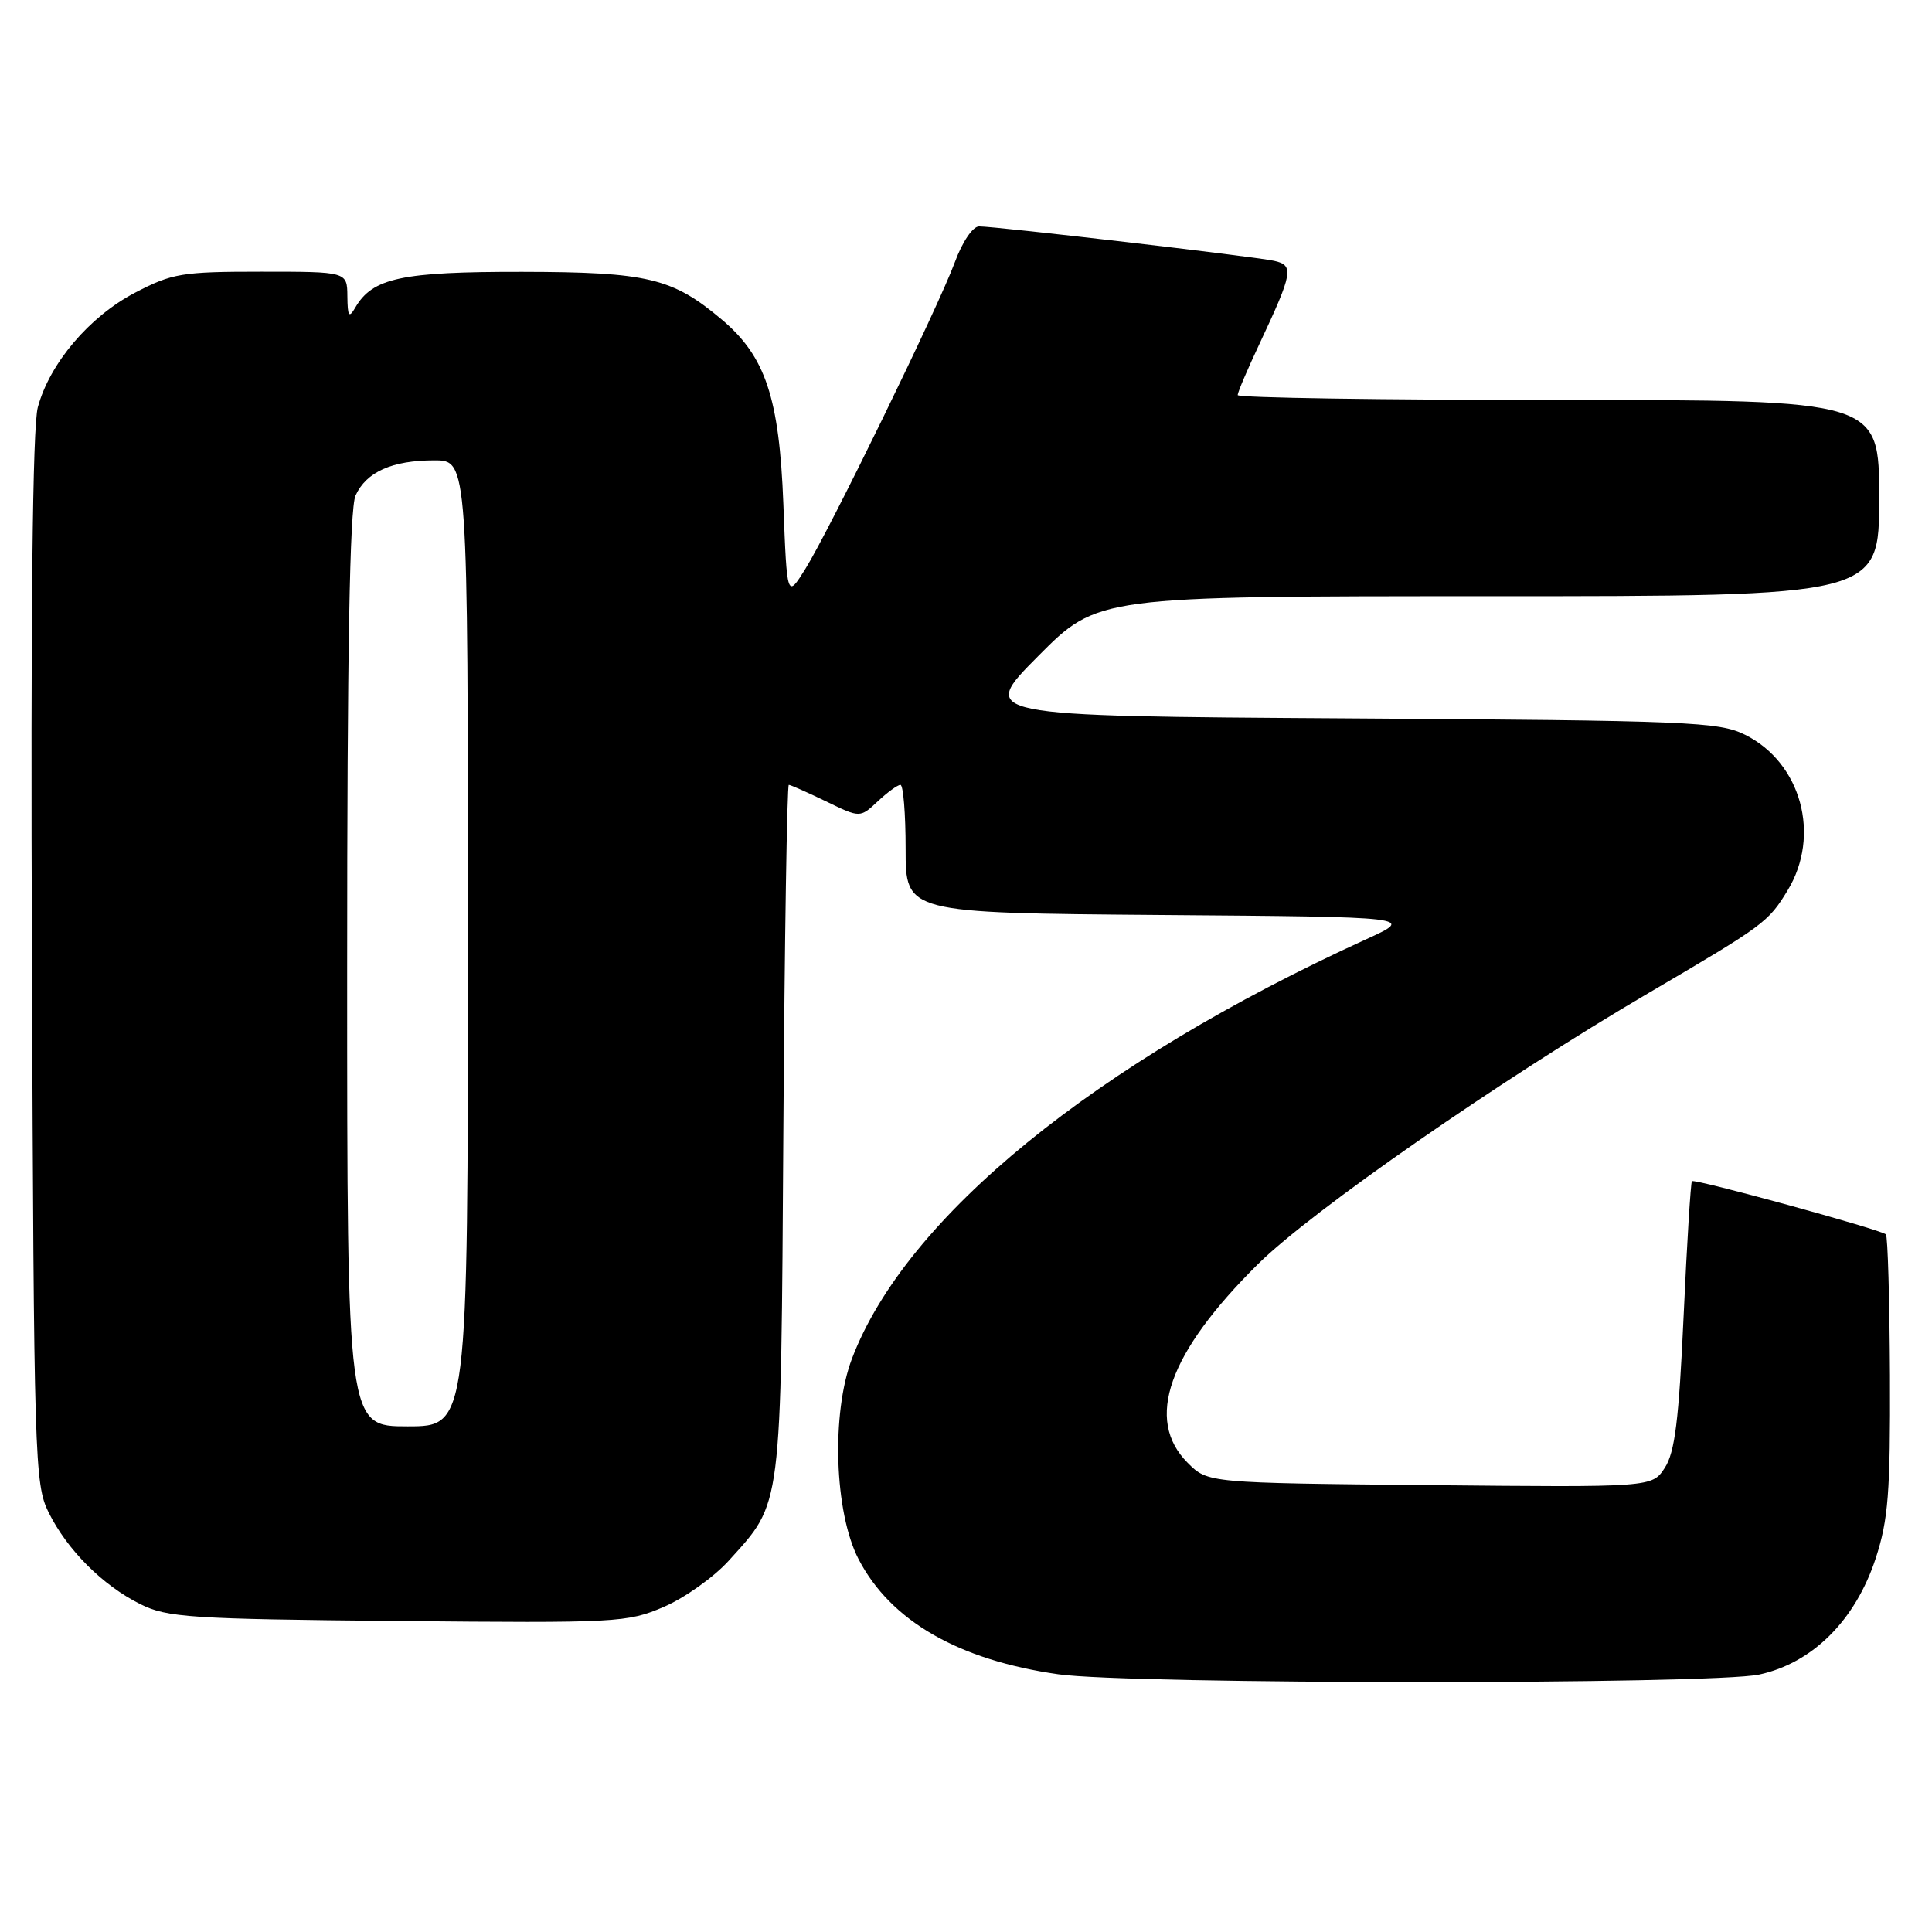 <?xml version="1.0" encoding="UTF-8" standalone="no"?>
<!DOCTYPE svg PUBLIC "-//W3C//DTD SVG 1.1//EN" "http://www.w3.org/Graphics/SVG/1.1/DTD/svg11.dtd" >
<svg xmlns="http://www.w3.org/2000/svg" xmlns:xlink="http://www.w3.org/1999/xlink" version="1.1" viewBox="0 0 256 256">
 <g >
 <path fill="currentColor"
d=" M 233.09 221.89 C 240.16 220.37 245.85 214.70 248.54 206.49 C 250.21 201.38 250.49 197.81 250.43 182.26 C 250.38 172.23 250.14 163.81 249.89 163.56 C 249.27 162.94 224.59 156.17 224.19 156.51 C 224.03 156.66 223.53 164.68 223.09 174.34 C 222.46 188.20 221.93 192.45 220.59 194.50 C 218.90 197.08 218.90 197.08 189.47 196.79 C 160.04 196.50 160.04 196.50 157.38 193.84 C 151.66 188.12 154.78 179.29 166.70 167.49 C 173.84 160.42 198.87 143.05 218.51 131.54 C 233.77 122.59 234.30 122.20 236.86 118.00 C 241.31 110.70 238.68 101.06 231.23 97.36 C 227.78 95.64 223.86 95.48 178.58 95.19 C 129.67 94.88 129.67 94.88 137.56 86.94 C 145.45 79.00 145.45 79.00 197.23 79.00 C 249.00 79.00 249.00 79.00 249.00 66.00 C 249.00 53.00 249.00 53.00 206.50 53.00 C 183.12 53.00 164.00 52.71 164.00 52.35 C 164.00 51.99 165.29 48.95 166.87 45.60 C 171.33 36.10 171.50 35.15 168.81 34.56 C 166.22 33.99 132.01 30.00 129.73 30.00 C 128.90 30.00 127.51 32.05 126.52 34.75 C 124.31 40.73 109.95 70.19 106.71 75.39 C 104.28 79.28 104.28 79.28 103.80 66.78 C 103.26 52.72 101.43 47.23 95.67 42.37 C 89.12 36.83 85.83 36.05 69.20 36.02 C 53.22 36.00 49.37 36.82 47.08 40.75 C 46.24 42.20 46.06 41.94 46.03 39.25 C 46.00 36.00 46.00 36.00 34.61 36.00 C 24.09 36.00 22.82 36.21 17.88 38.79 C 11.83 41.96 6.58 48.15 5.01 53.97 C 4.31 56.55 4.05 81.18 4.23 127.18 C 4.49 193.44 4.59 196.67 6.44 200.40 C 8.91 205.38 13.62 210.09 18.60 212.56 C 22.15 214.33 25.19 214.53 52.72 214.79 C 81.81 215.07 83.12 215.00 87.96 212.92 C 90.72 211.73 94.61 208.97 96.59 206.77 C 103.67 198.93 103.47 200.54 103.80 149.75 C 103.96 124.59 104.29 104.00 104.52 104.00 C 104.75 104.00 106.98 104.99 109.46 106.19 C 113.96 108.38 113.96 108.38 116.30 106.19 C 117.58 104.99 118.94 104.00 119.31 104.00 C 119.69 104.00 120.00 107.82 120.00 112.49 C 120.00 120.97 120.00 120.97 153.75 121.24 C 187.50 121.50 187.50 121.50 181.00 124.47 C 145.07 140.87 120.02 161.29 112.90 180.00 C 110.13 187.27 110.56 200.41 113.76 206.59 C 118.00 214.77 126.98 219.96 140.23 221.85 C 149.66 223.21 226.81 223.23 233.09 221.89 Z  M 46.00 128.55 C 46.00 86.37 46.34 67.36 47.11 65.66 C 48.54 62.53 51.96 61.00 57.55 61.00 C 62.00 61.00 62.00 61.00 62.00 125.00 C 62.00 189.00 62.00 189.00 54.00 189.00 C 46.00 189.00 46.00 189.00 46.00 128.55 Z "/>
</g>
</svg>